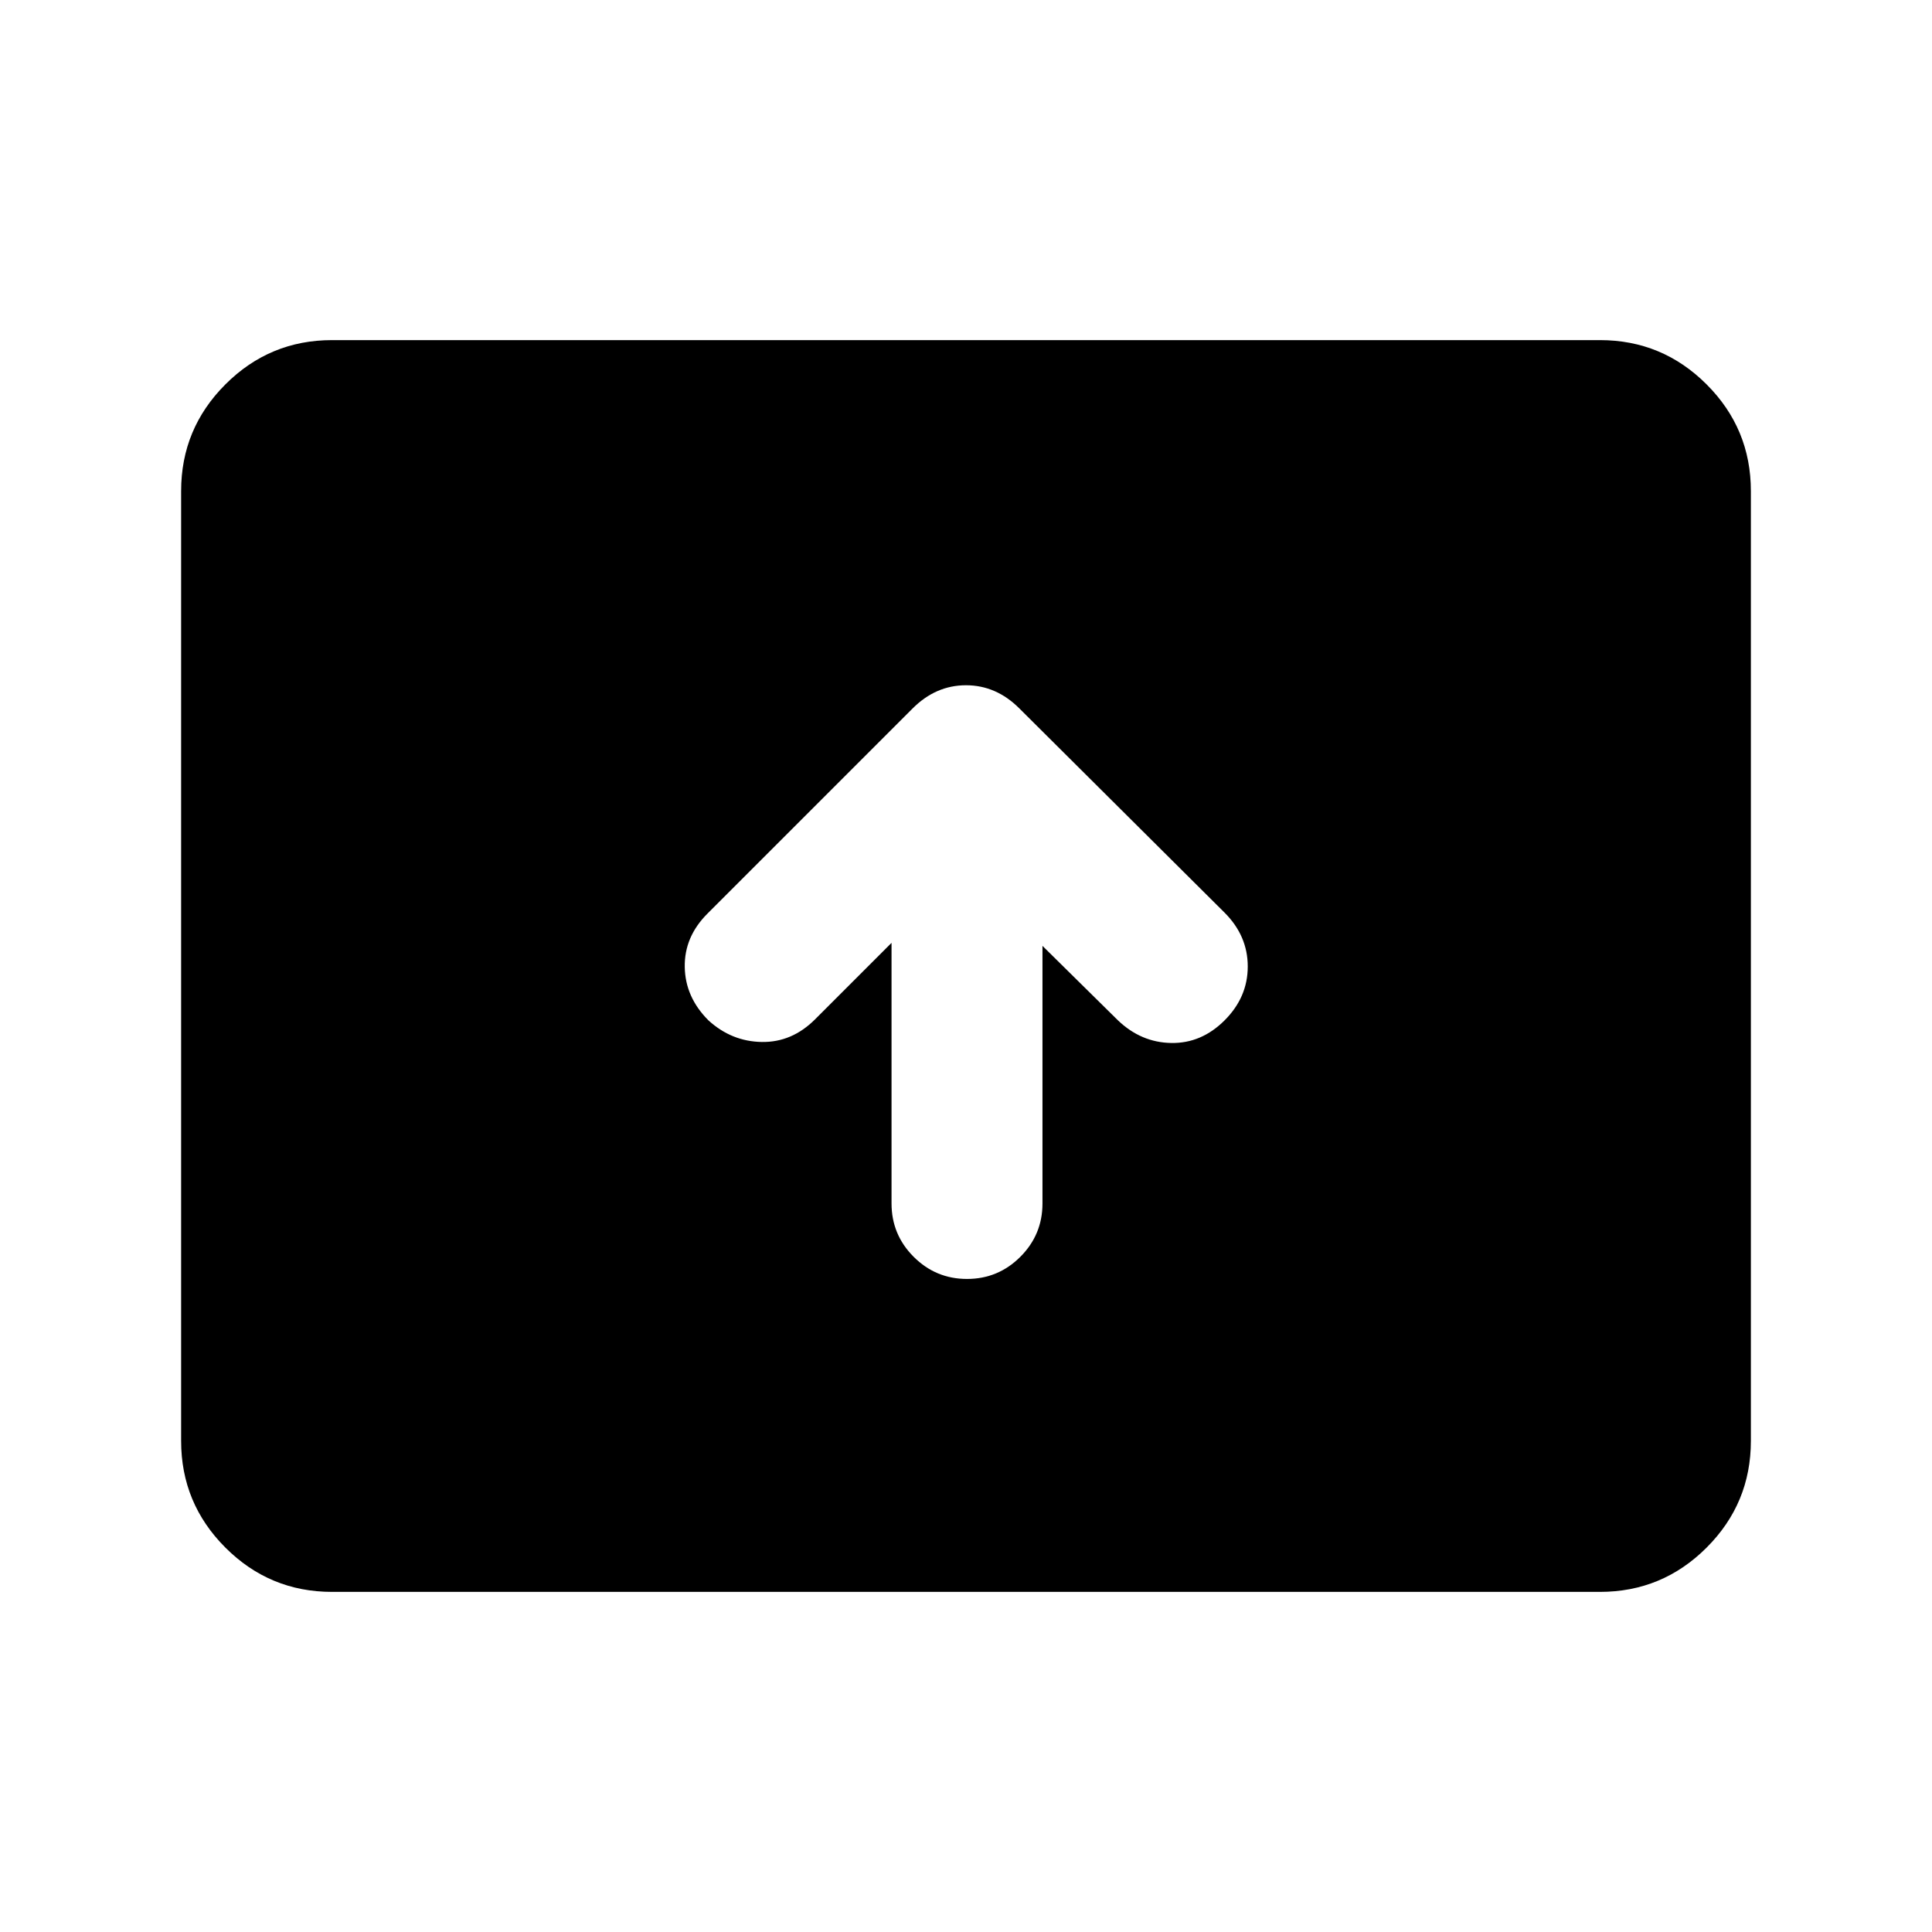<svg xmlns="http://www.w3.org/2000/svg" height="24" viewBox="0 -960 960 960" width="24"><path d="M443-491.5V-362q0 15.5 11 26.5t26.5 11q15.5 0 26.5-11t11-26.5v-128l37.5 37q11.5 11 26.5 11.25T608.5-453q11.5-11.5 11.5-26.75t-11.5-26.75L506.5-608Q495-619.5 480-619.5T453.5-608l-102 102q-11.5 11.5-11.25 26.5T352-453q11.5 10.5 26.5 10.75T405-453.5l38-38ZM165-169q-31 0-53-22t-22-53v-472q0-31 22-53t53-22h630q31 0 53 22t22 53v472q0 31-22 53t-53 22H165Z"/></svg>
